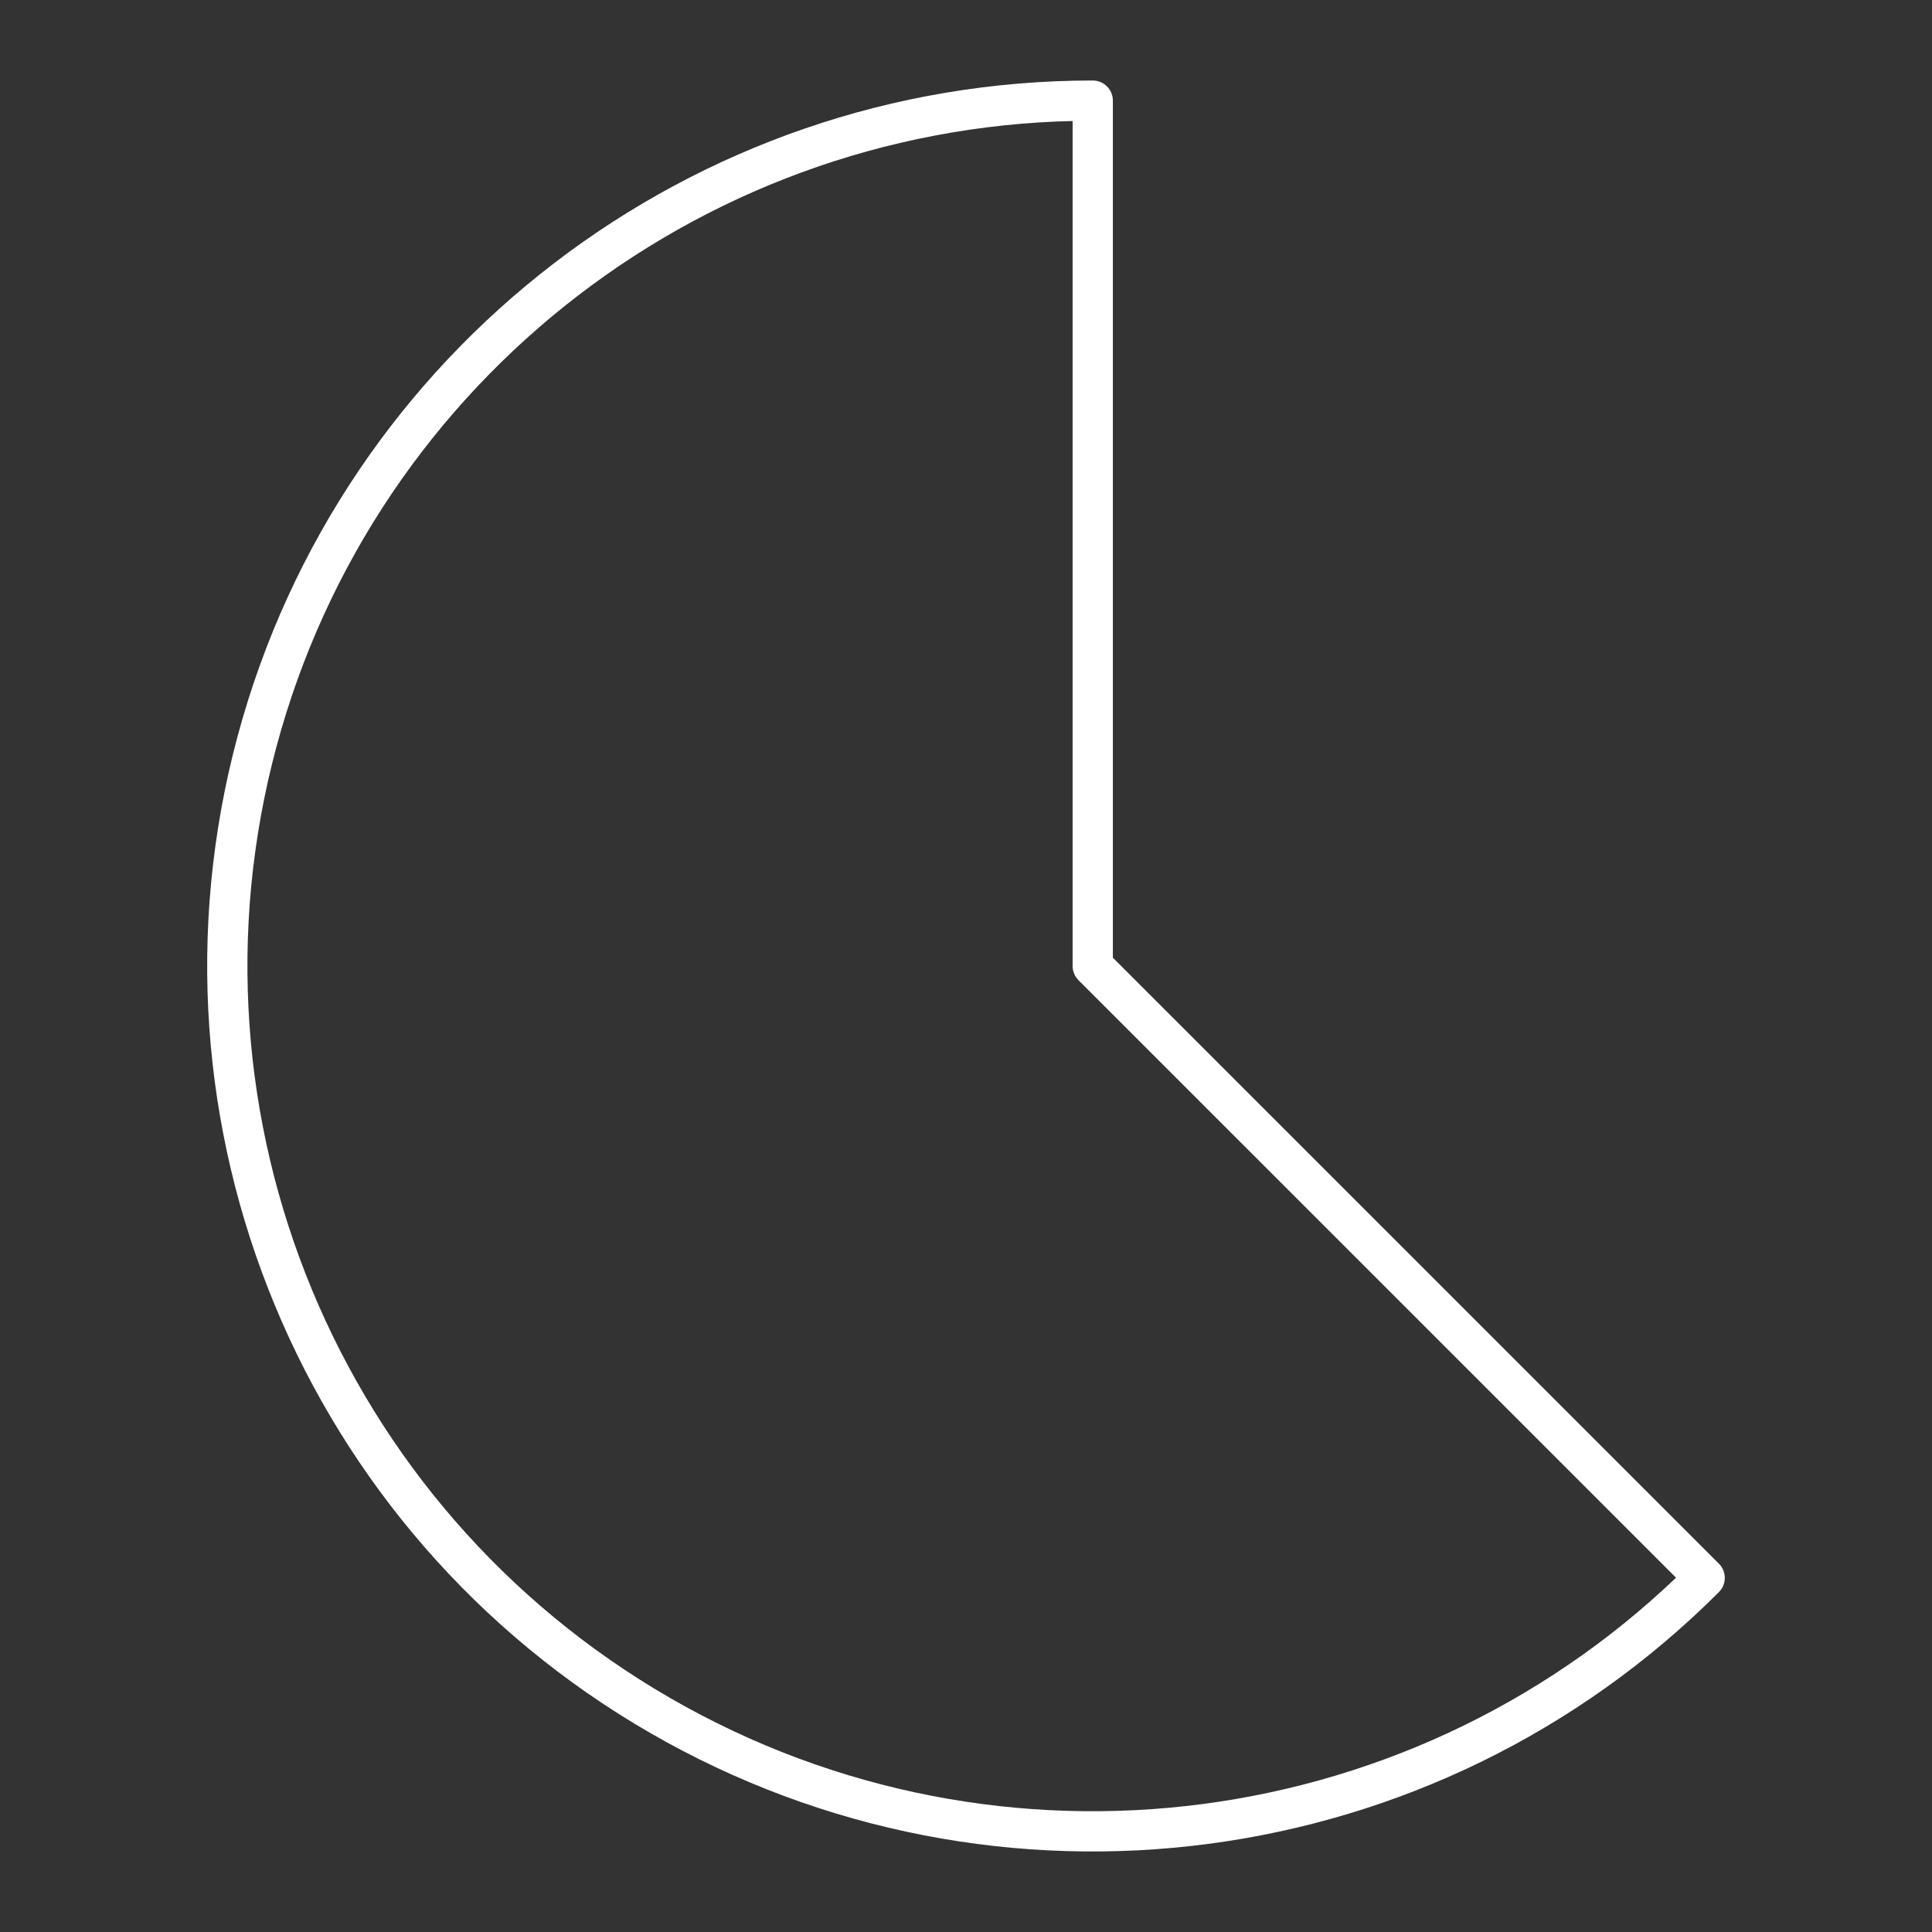 <?xml version="1.0" encoding="UTF-8"?><svg id="a" xmlns="http://www.w3.org/2000/svg" viewBox="0 0 48 48"><rect x="0" y="0" width="48" height="48" fill="#333333" stroke="none"/><defs><style>.b{fill:none;stroke:#fff;stroke-linecap:round;stroke-linejoin:round;}</style></defs><path class="b" d="M42.352,39.202c-6.881,6.881-17.526,8.282-25.953,3.417-8.427-4.866-12.536-14.785-10.017-24.184C8.901,9.036,17.419,2.5,27.149,2.5v21.5l15.203,15.202Z"/></svg>